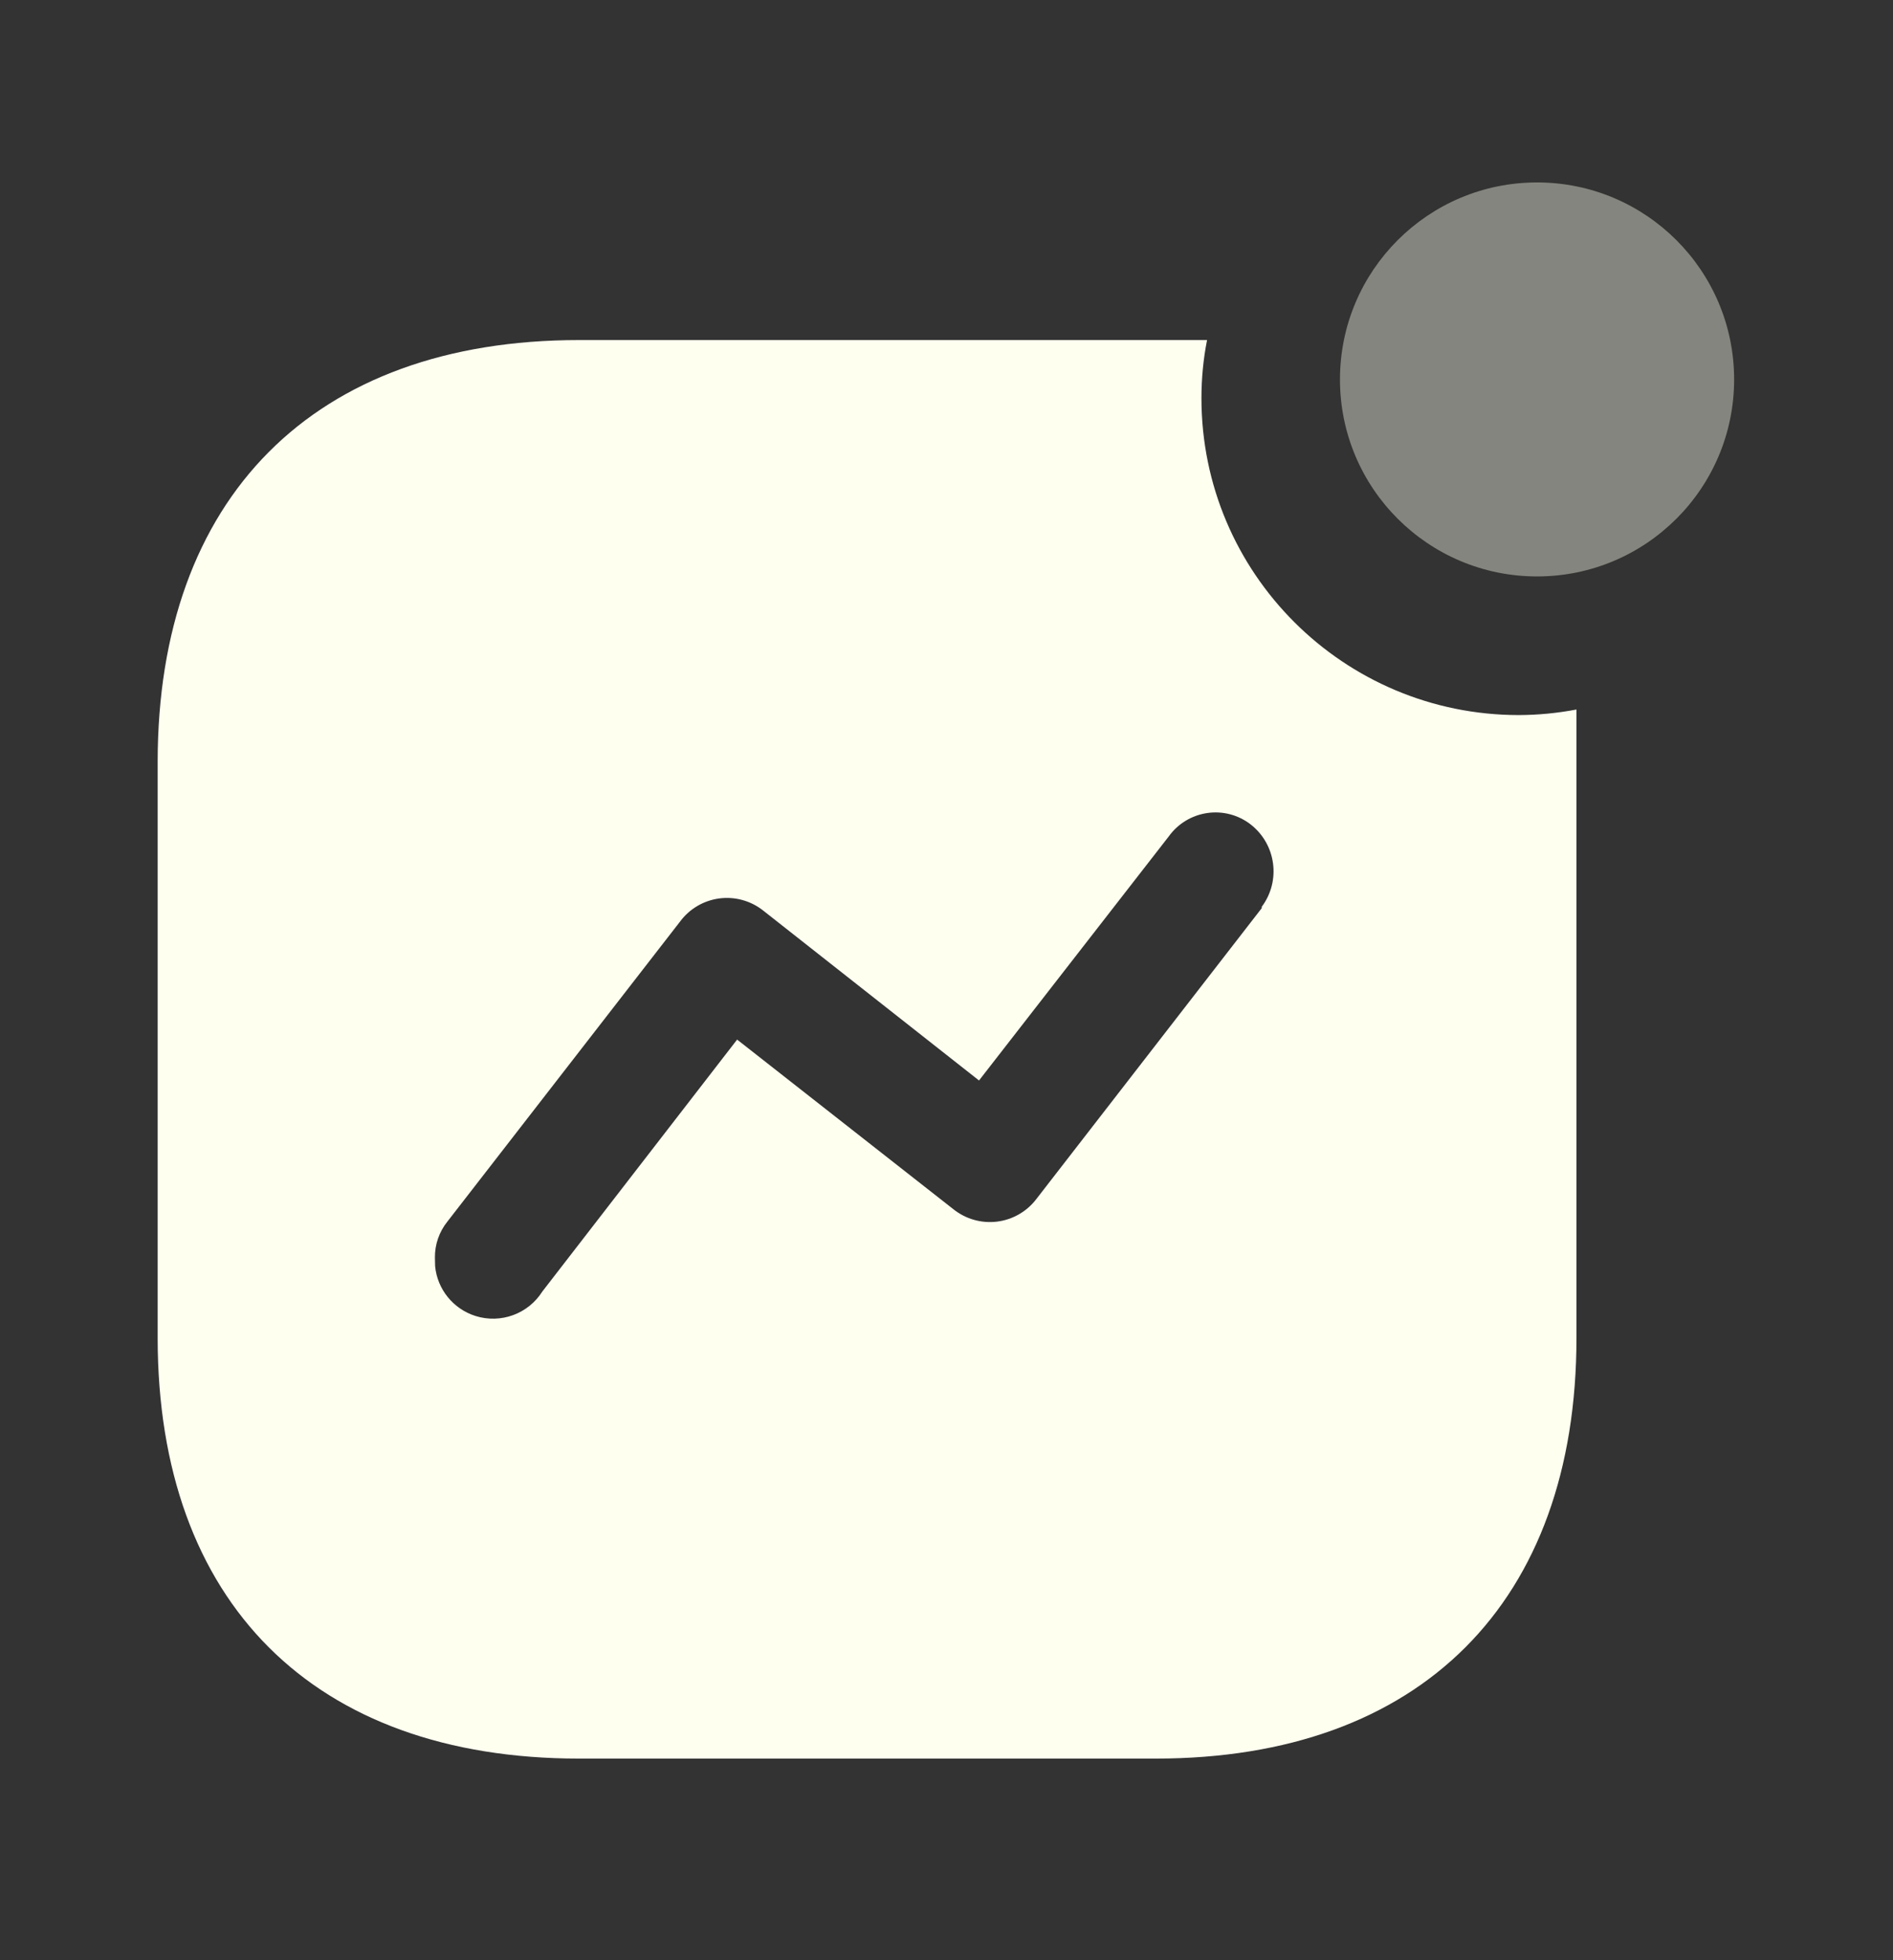 <svg width="28" height="29" viewBox="0 0 28 29" fill="none" xmlns="http://www.w3.org/2000/svg">
<rect x="0" y="0" width="28" height="29" fill="#333333" stroke="none"/>
<path d="M17.854 5.031C17.798 5.314 17.771 5.602 17.771 5.891C17.771 8.48 19.874 10.579 22.467 10.579C22.753 10.578 23.037 10.55 23.318 10.497V19.793C23.318 23.703 21.011 26.017 17.095 26.017H8.565C4.639 26.017 2.332 23.703 2.332 19.793V11.275C2.332 7.365 4.639 5.031 8.565 5.031H17.854ZM17.858 12.028C17.63 12.061 17.425 12.184 17.29 12.371L14.481 15.985L11.282 13.466C11.099 13.324 10.867 13.261 10.637 13.292C10.408 13.323 10.2 13.445 10.062 13.63L6.617 18.073C6.496 18.224 6.431 18.412 6.433 18.605L6.436 18.734C6.469 19.072 6.701 19.364 7.033 19.469C7.407 19.587 7.813 19.438 8.022 19.107L10.903 15.38L14.101 17.889C14.283 18.035 14.517 18.102 14.749 18.073C14.981 18.044 15.191 17.922 15.332 17.735L18.663 13.435V13.415C18.949 13.032 18.876 12.491 18.499 12.197C18.317 12.056 18.086 11.995 17.858 12.028Z" fill="#FFFFF0"/>
<path opacity="0.4" d="M22.735 8.528C24.345 8.528 25.65 7.223 25.65 5.614C25.65 4.004 24.345 2.699 22.735 2.699C21.125 2.699 19.82 4.004 19.82 5.614C19.82 7.223 21.125 8.528 22.735 8.528Z" fill="#FFFFF0"/>
</svg>
